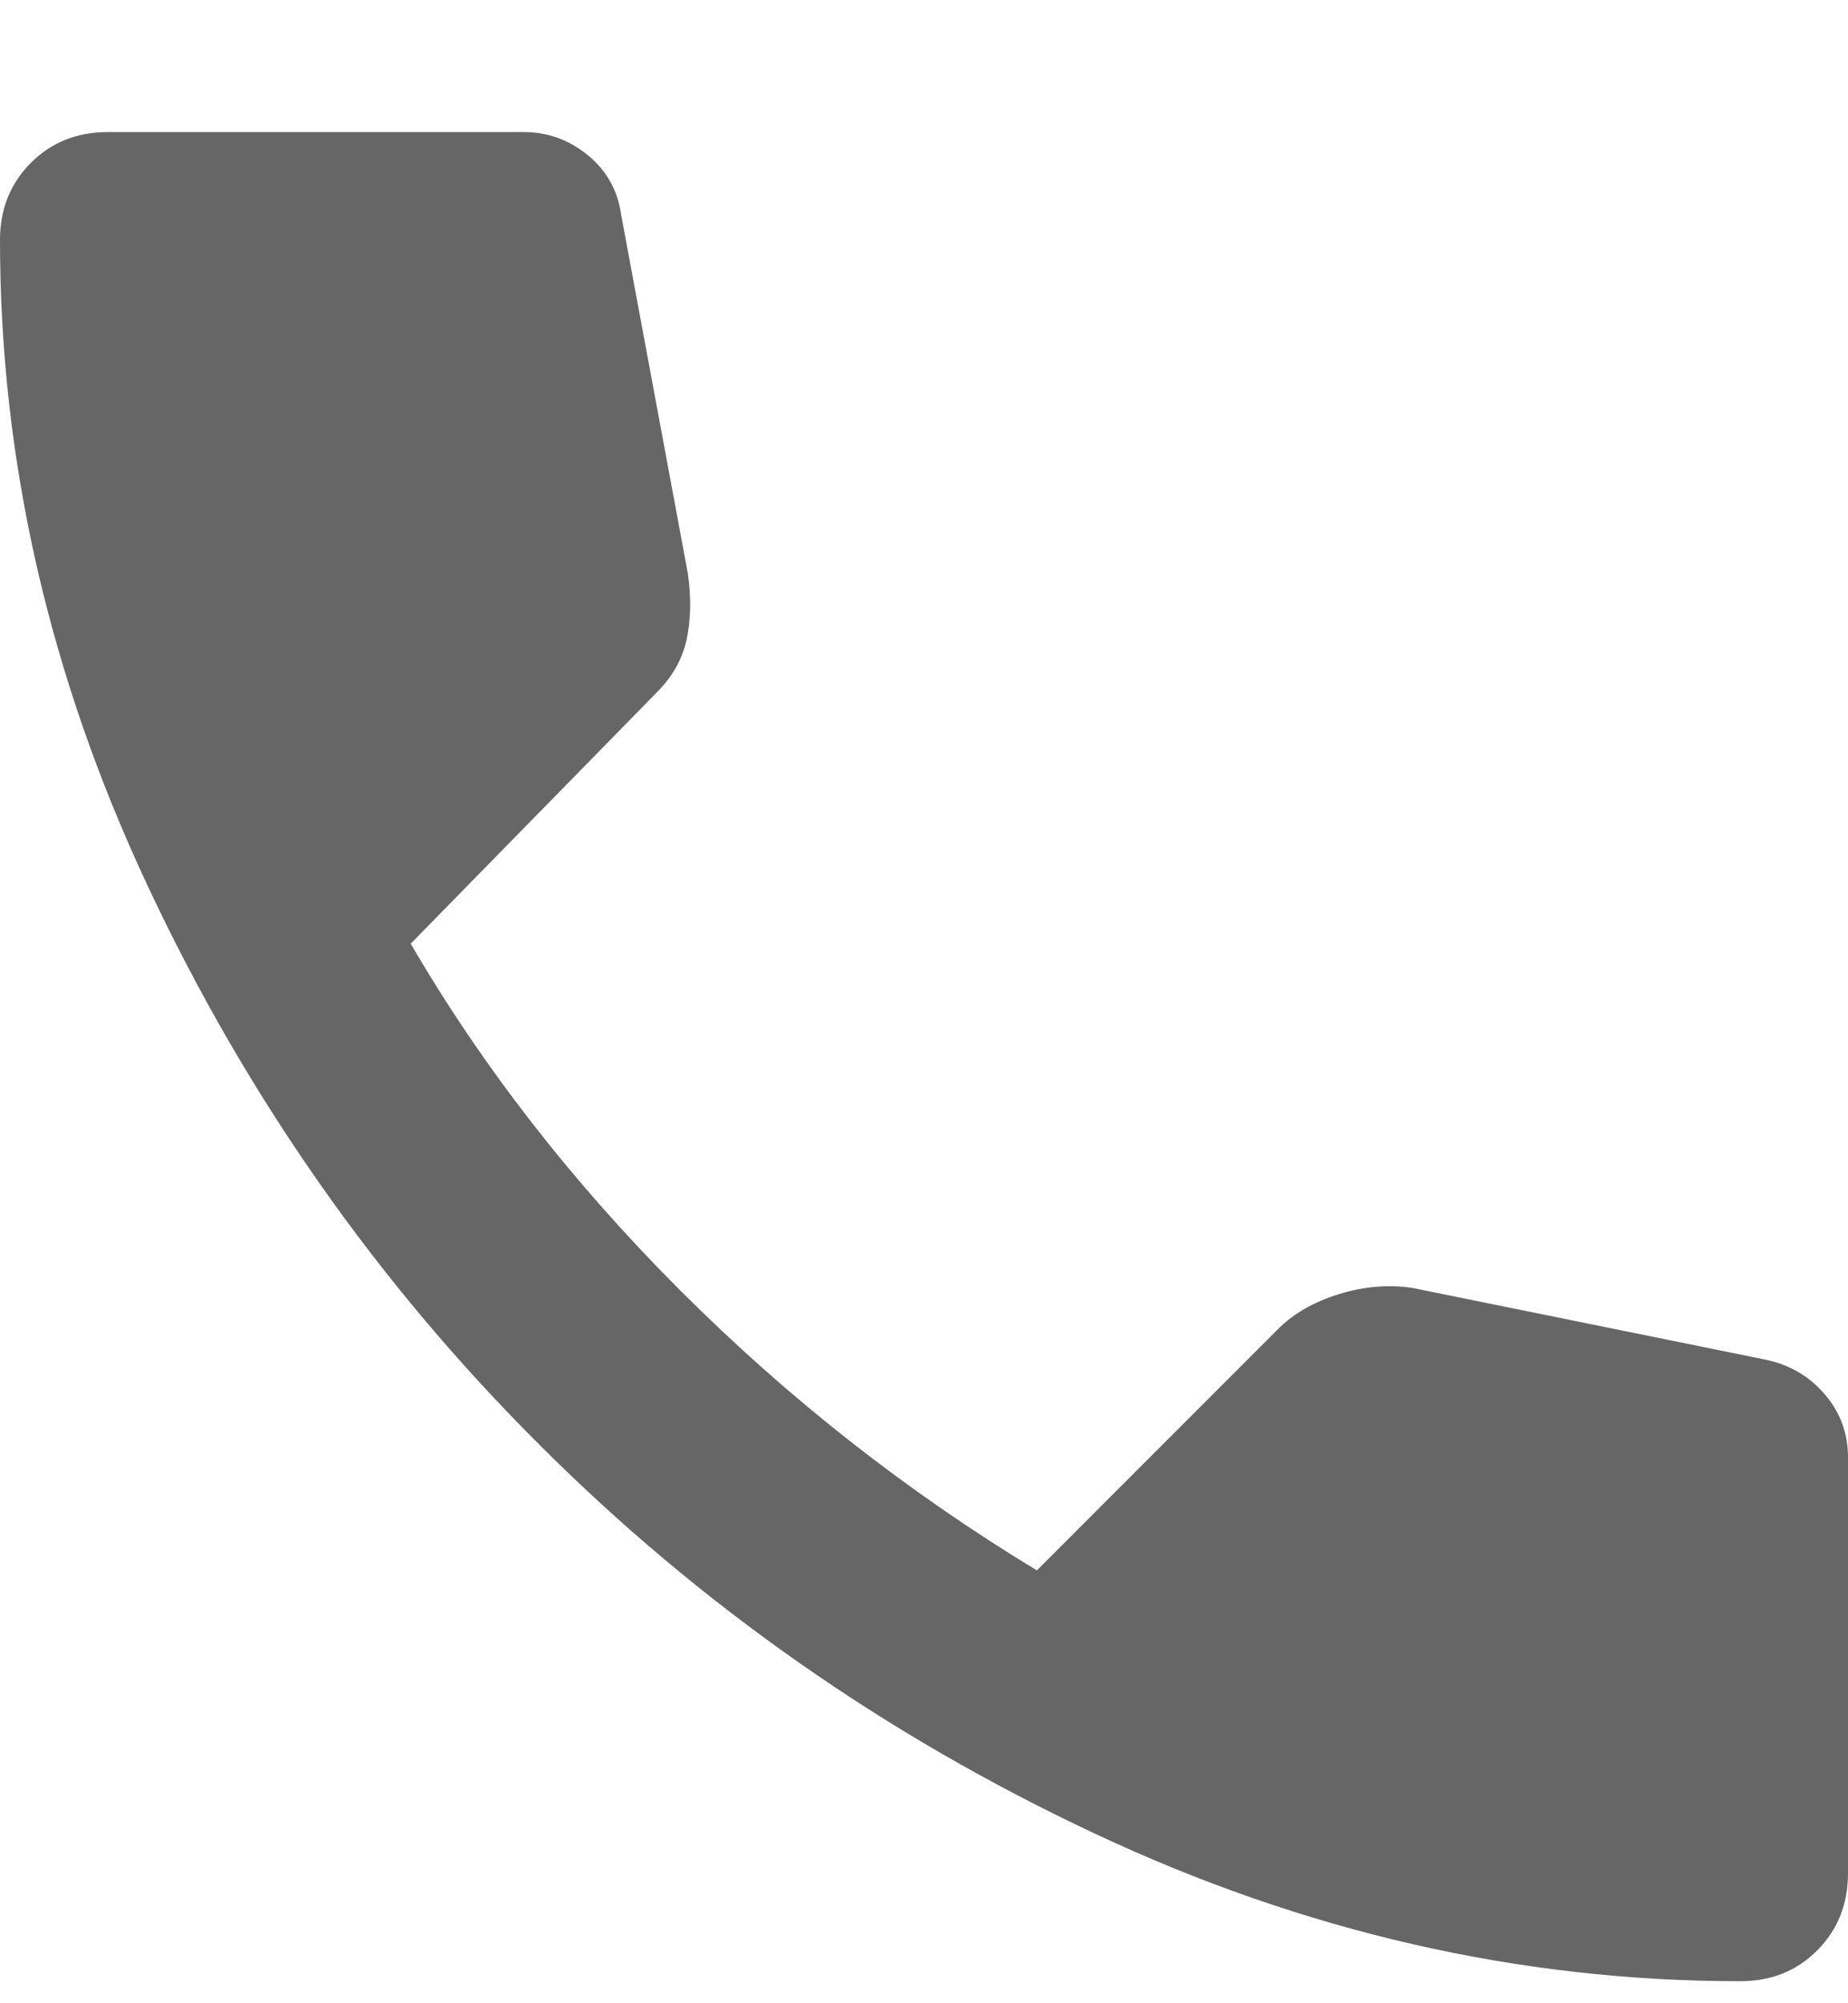 <svg width="12" height="13" viewBox="0 0 12 13" fill="none" xmlns="http://www.w3.org/2000/svg">
<path d="M11.3 12.857C9.867 12.857 8.47 12.538 7.109 11.899C5.747 11.26 4.542 10.416 3.492 9.365C2.442 8.316 1.597 7.11 0.959 5.749C0.32 4.388 0 2.991 0 1.557C0 1.357 0.067 1.191 0.2 1.057C0.333 0.924 0.5 0.857 0.7 0.857H3.4C3.556 0.857 3.694 0.907 3.817 1.007C3.939 1.107 4.011 1.235 4.033 1.391L4.467 3.724C4.489 3.88 4.486 4.021 4.459 4.149C4.431 4.277 4.367 4.391 4.267 4.491L2.667 6.124C3.133 6.924 3.717 7.674 4.417 8.374C5.117 9.074 5.889 9.68 6.733 10.191L8.3 8.624C8.4 8.524 8.531 8.449 8.692 8.399C8.853 8.349 9.011 8.335 9.167 8.357L11.467 8.824C11.622 8.857 11.75 8.932 11.85 9.049C11.95 9.166 12 9.302 12 9.457V12.157C12 12.357 11.933 12.524 11.8 12.657C11.667 12.791 11.5 12.857 11.3 12.857Z" fill="#666666"/>
</svg>
